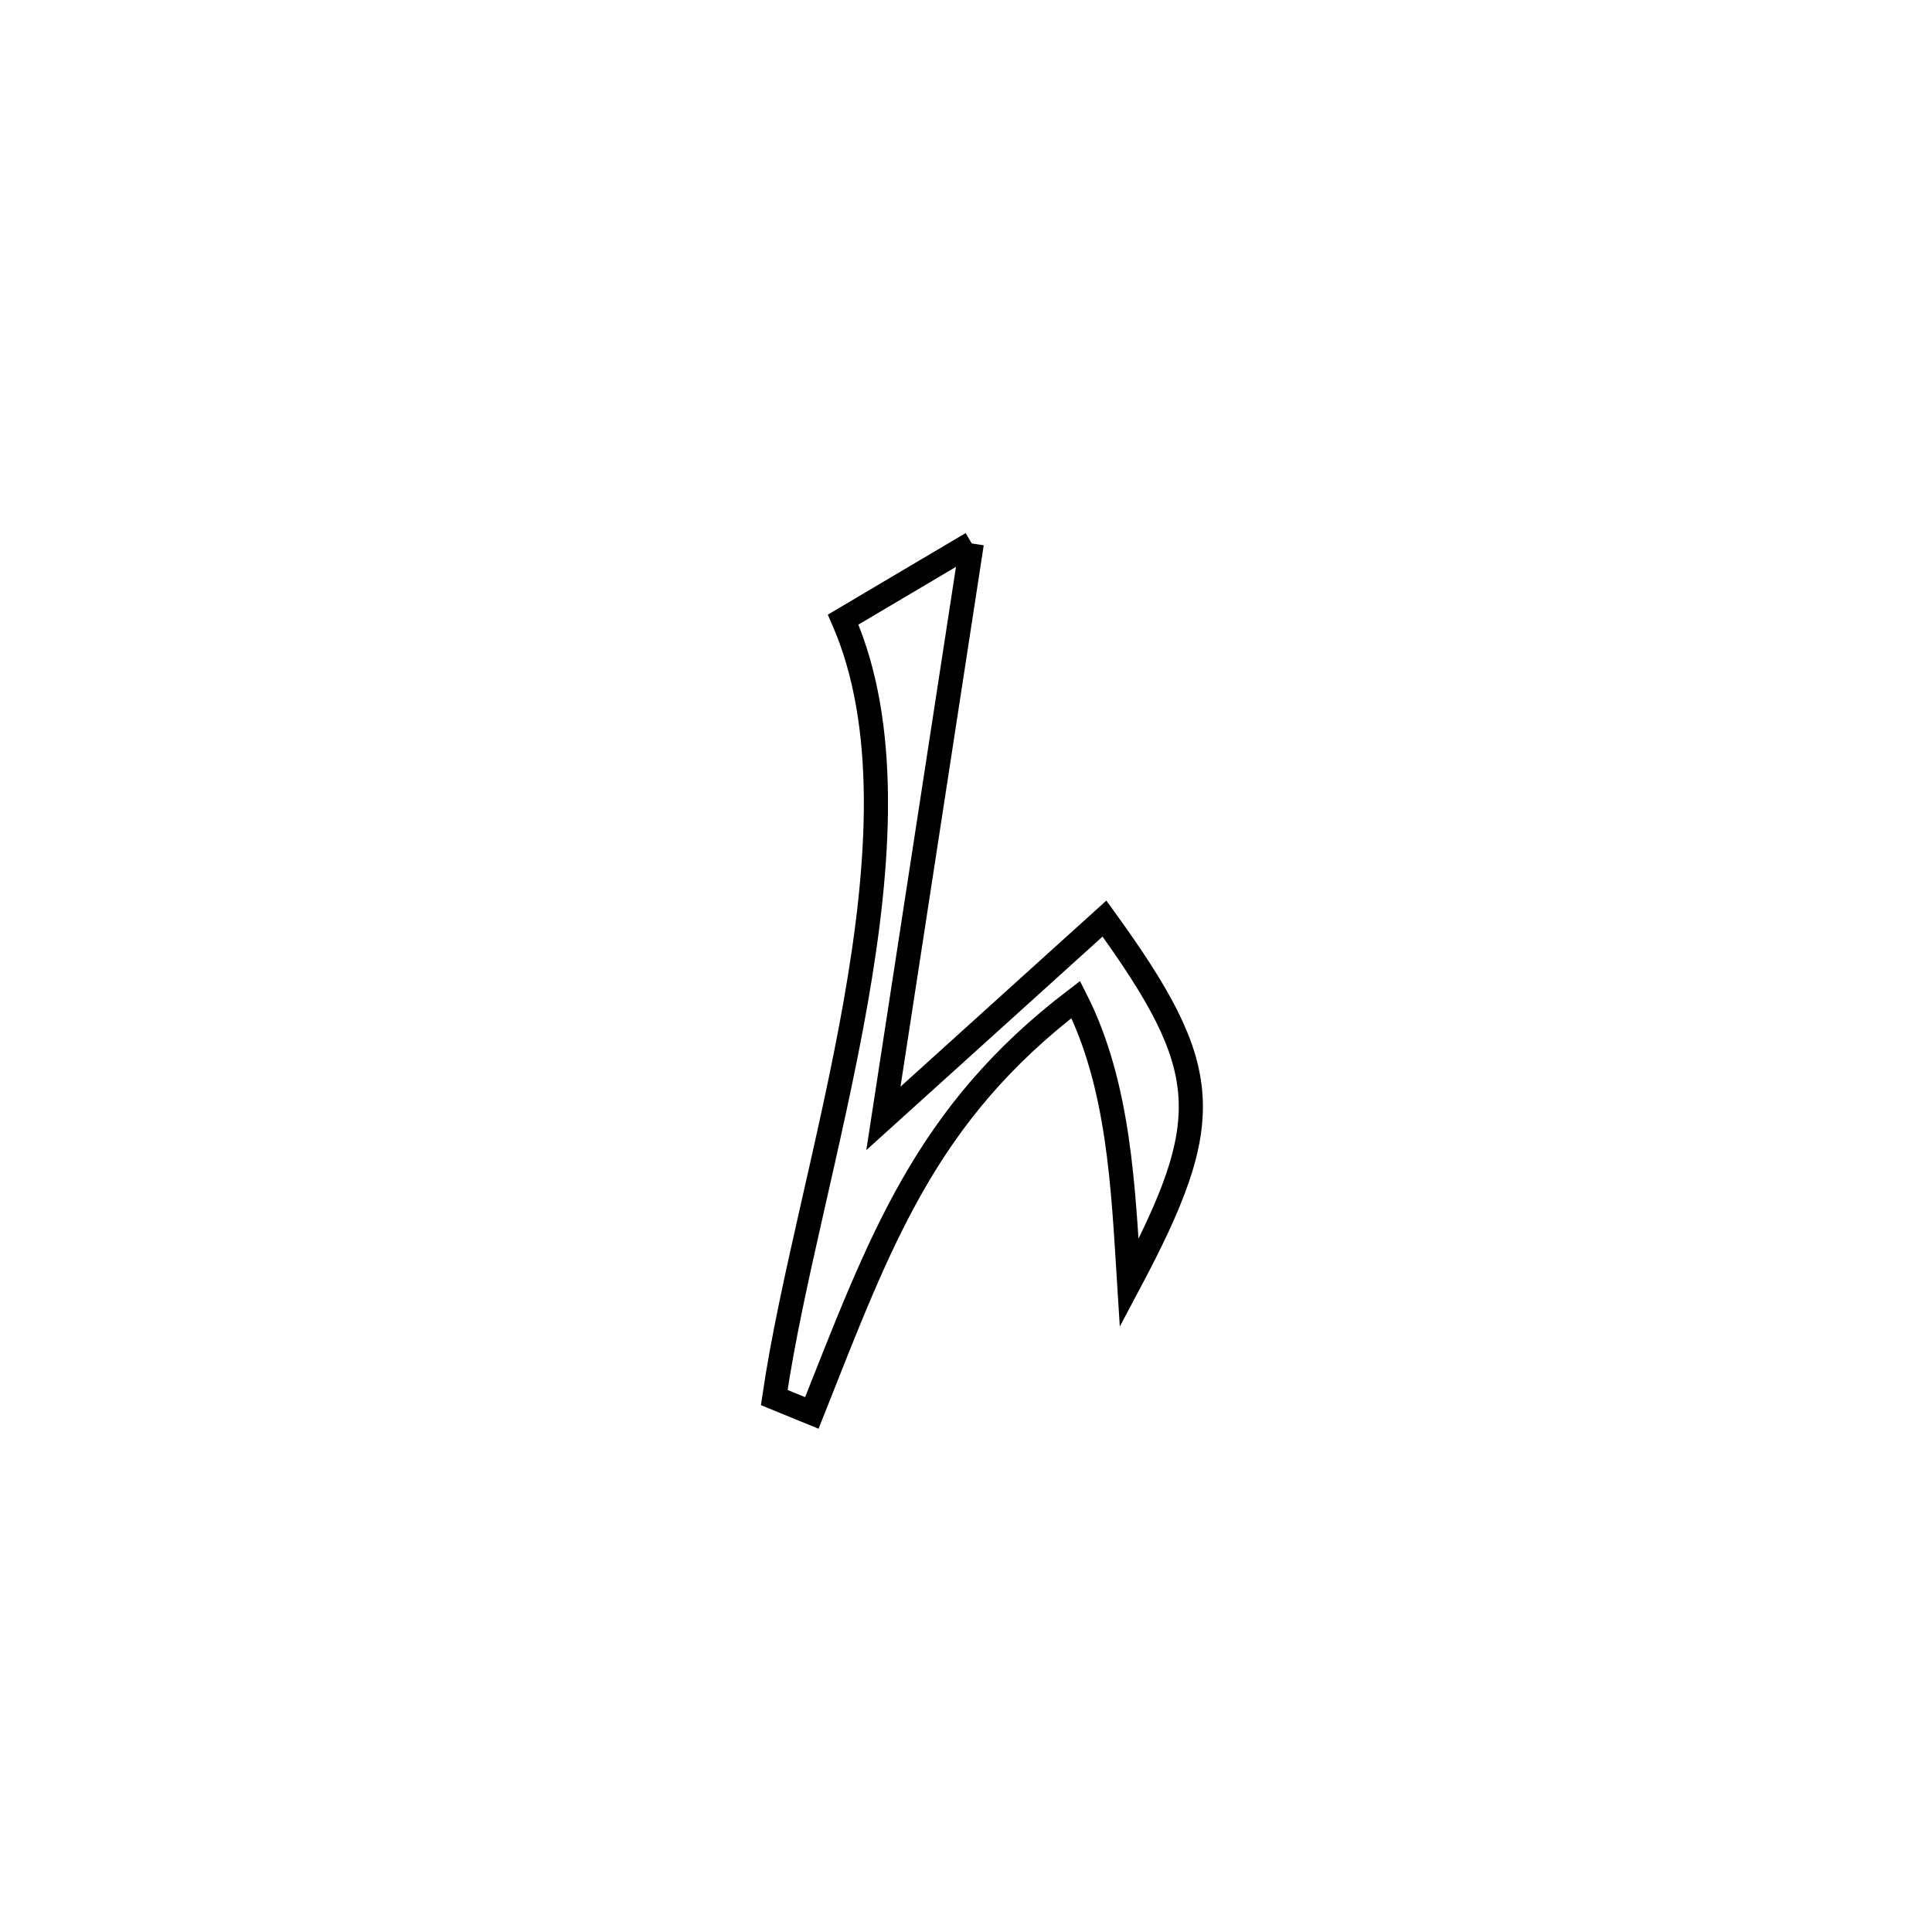 <svg xmlns="http://www.w3.org/2000/svg" viewBox="0.0 0.0 24.0 24.0" height="200px" width="200px"><path fill="none" stroke="black" stroke-width=".3" stroke-opacity="1.0"  filling="0" d="M12.072 6.751 L12.072 6.751 C11.706 9.132 11.34 11.513 10.974 13.893 L10.974 13.893 C11.889 13.066 12.805 12.239 13.72 11.411 L13.72 11.411 C15.076 13.283 15.111 13.9 14.027 15.94 L14.027 15.94 C13.952 14.747 13.903 13.483 13.364 12.416 L13.364 12.416 C11.491 13.843 10.936 15.409 10.085 17.552 L10.085 17.552 C9.929 17.488 9.774 17.425 9.618 17.361 L9.618 17.361 C9.825 15.945 10.325 14.183 10.63 12.448 C10.935 10.714 11.046 9.006 10.474 7.697 L10.474 7.697 C11.007 7.382 11.539 7.067 12.072 6.751 L12.072 6.751"></path></svg>